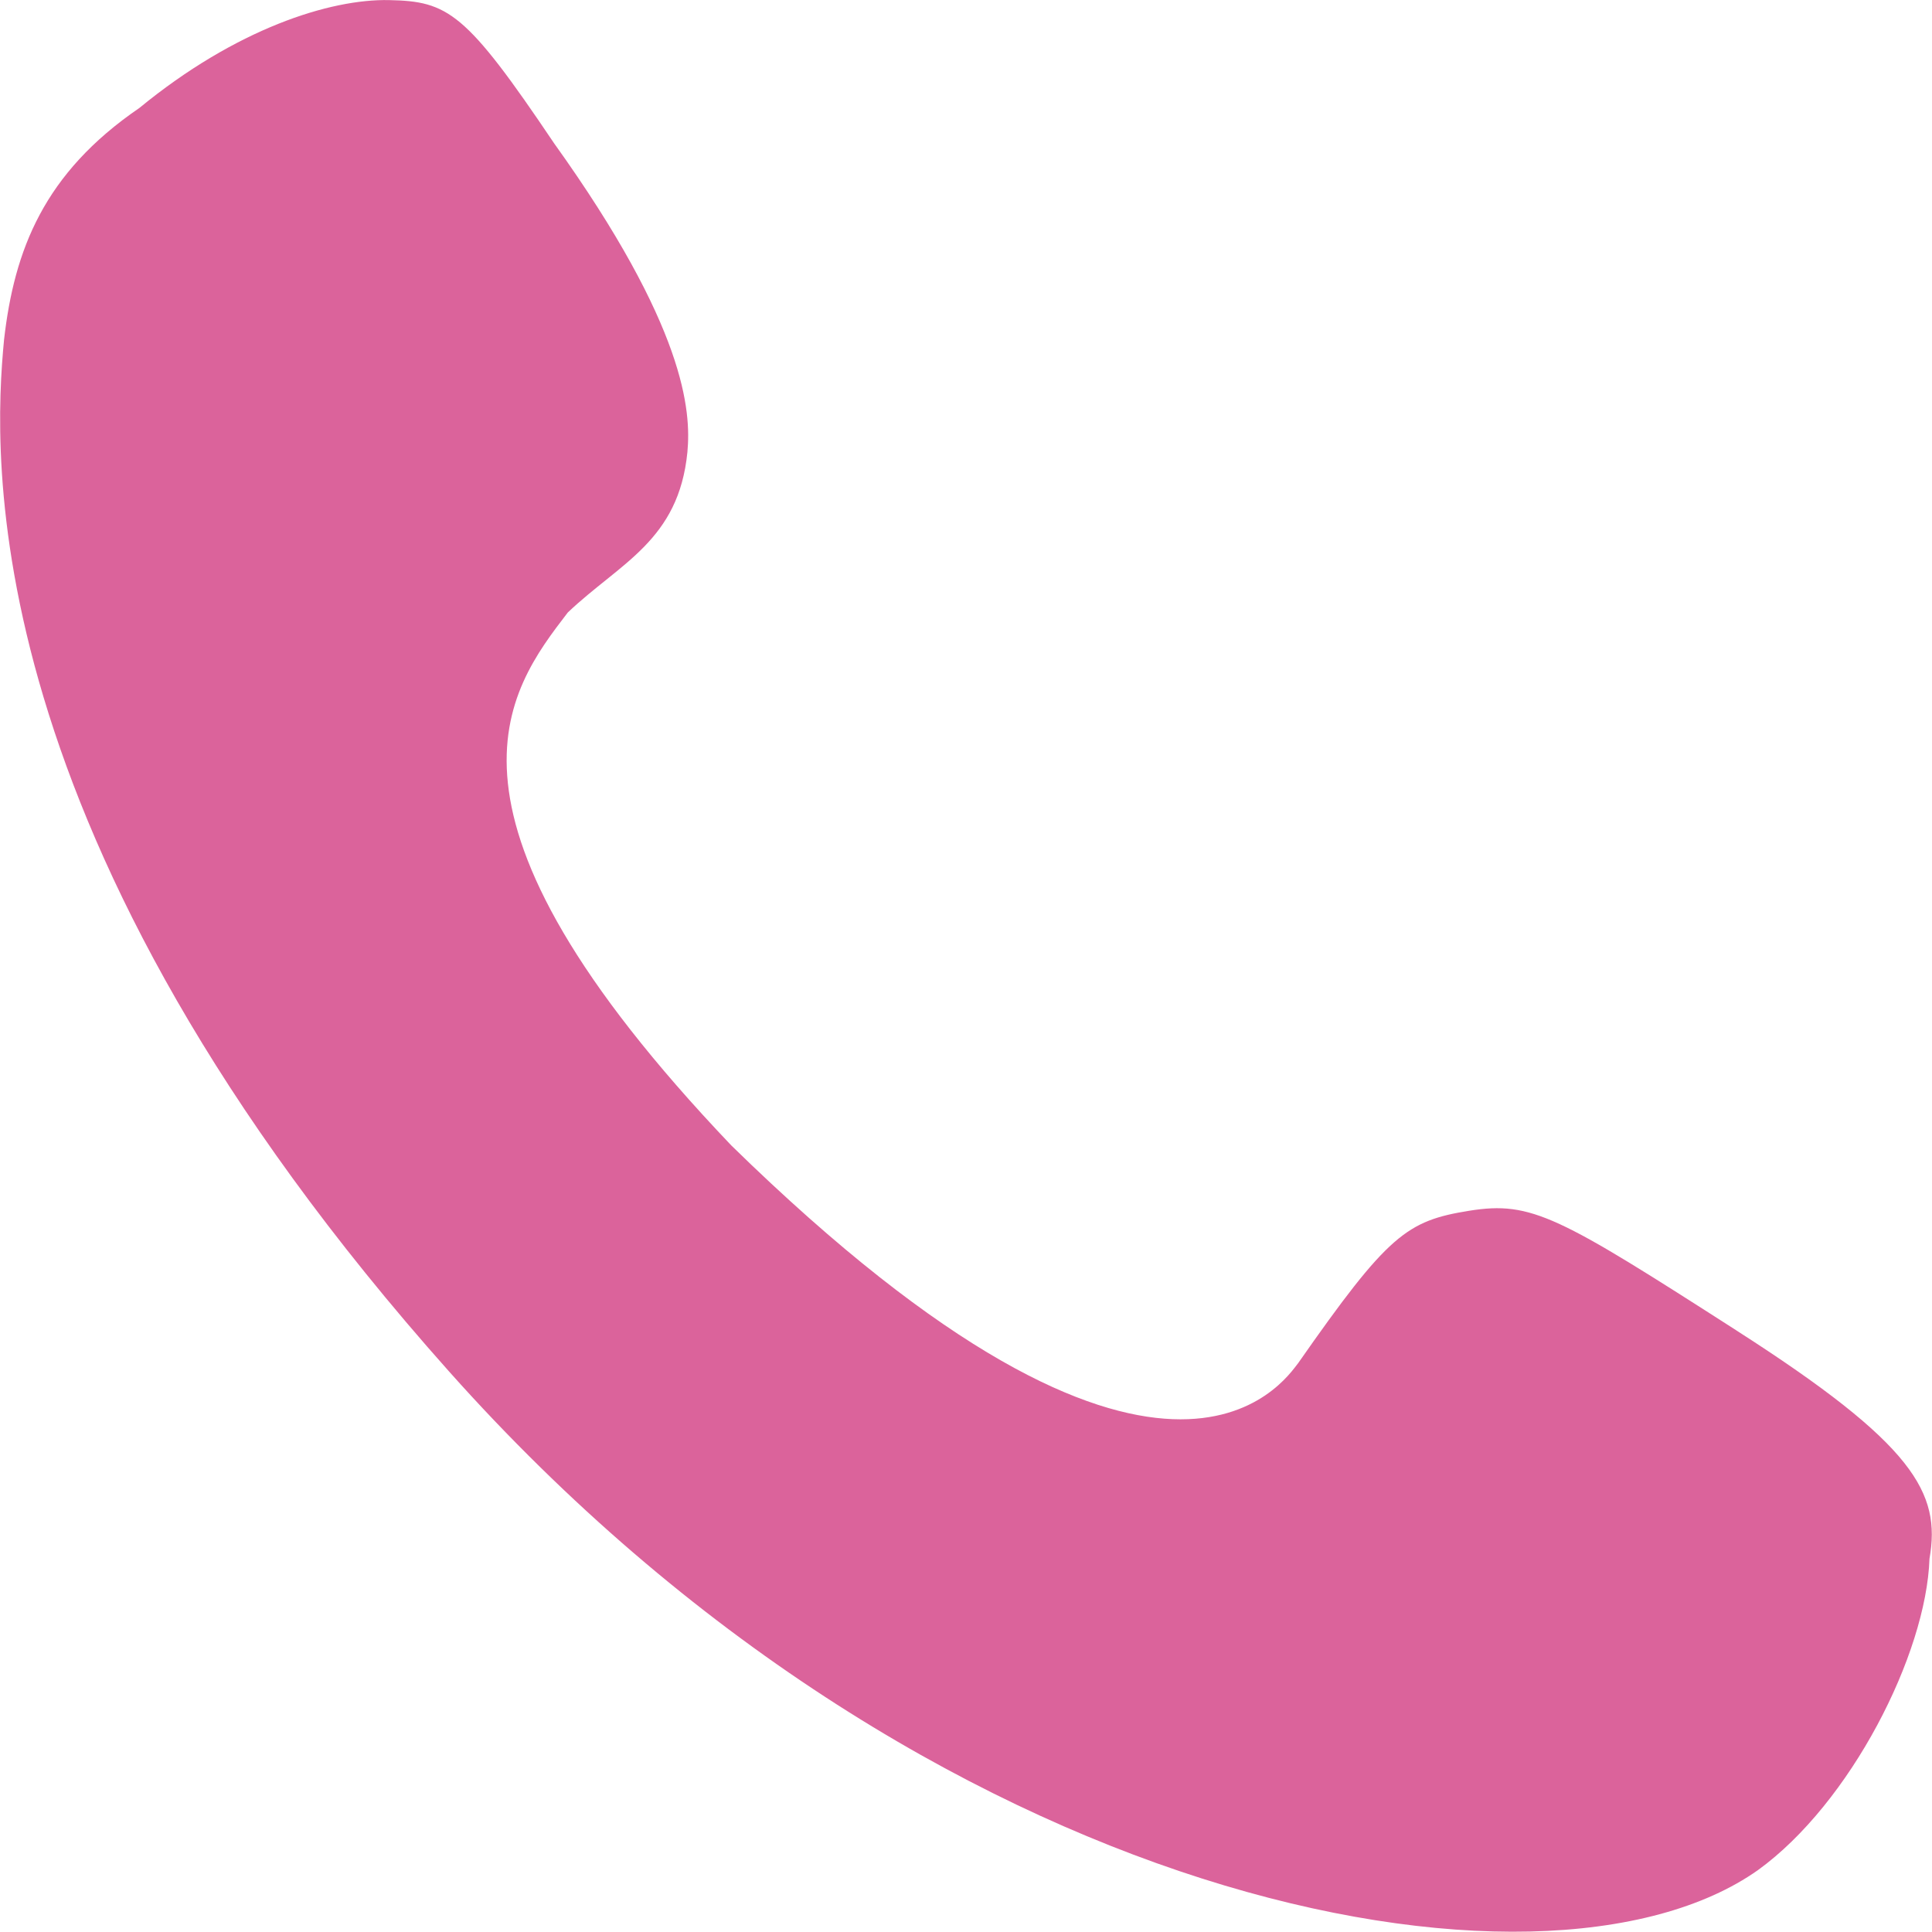 <?xml version="1.0" standalone="no"?><!DOCTYPE svg PUBLIC "-//W3C//DTD SVG 1.1//EN" "http://www.w3.org/Graphics/SVG/1.1/DTD/svg11.dtd"><svg t="1626166868974" class="icon" viewBox="0 0 1024 1024" version="1.1" xmlns="http://www.w3.org/2000/svg" p-id="13908" xmlns:xlink="http://www.w3.org/1999/xlink" width="200" height="200"><defs><style type="text/css">* { text-shadow: transparent 0px 0px 0px, rgba(0, 0, 0, 0.68) 0px 0px 0px !important; }
</style></defs><path d="M920.422 705.2c-94.192-60.406-108.526-68.801-141.698-63.477-33.139 5.324-43.002 12.559-90.678 80.78-6.757 8.396-70.747 109.21-300.427-115.386-168.387-176.782-118.526-240.942-86.685-282.476 27.712-26.347 58.802-38.018 63.41-85.08 1.979-21.672-0.786-66.106-70.68-163.644C246.808 6.262 237.49 0.7 206.23 0.051 174.934-0.597 125.107 15.17 73.881 57.215c-50.68 34.64-66.31 75.286-71.736 122.86-5.734 60.066-16.962 263.194 235.925 546.9 252.888 283.704 579.798 344.69 693.683 264.217 49.076-35.493 89.176-114.328 90.916-165.042 6.143-34.981-8.054-60.577-102.28-120.95z" p-id="13909" fill="#db639b"></path></svg>